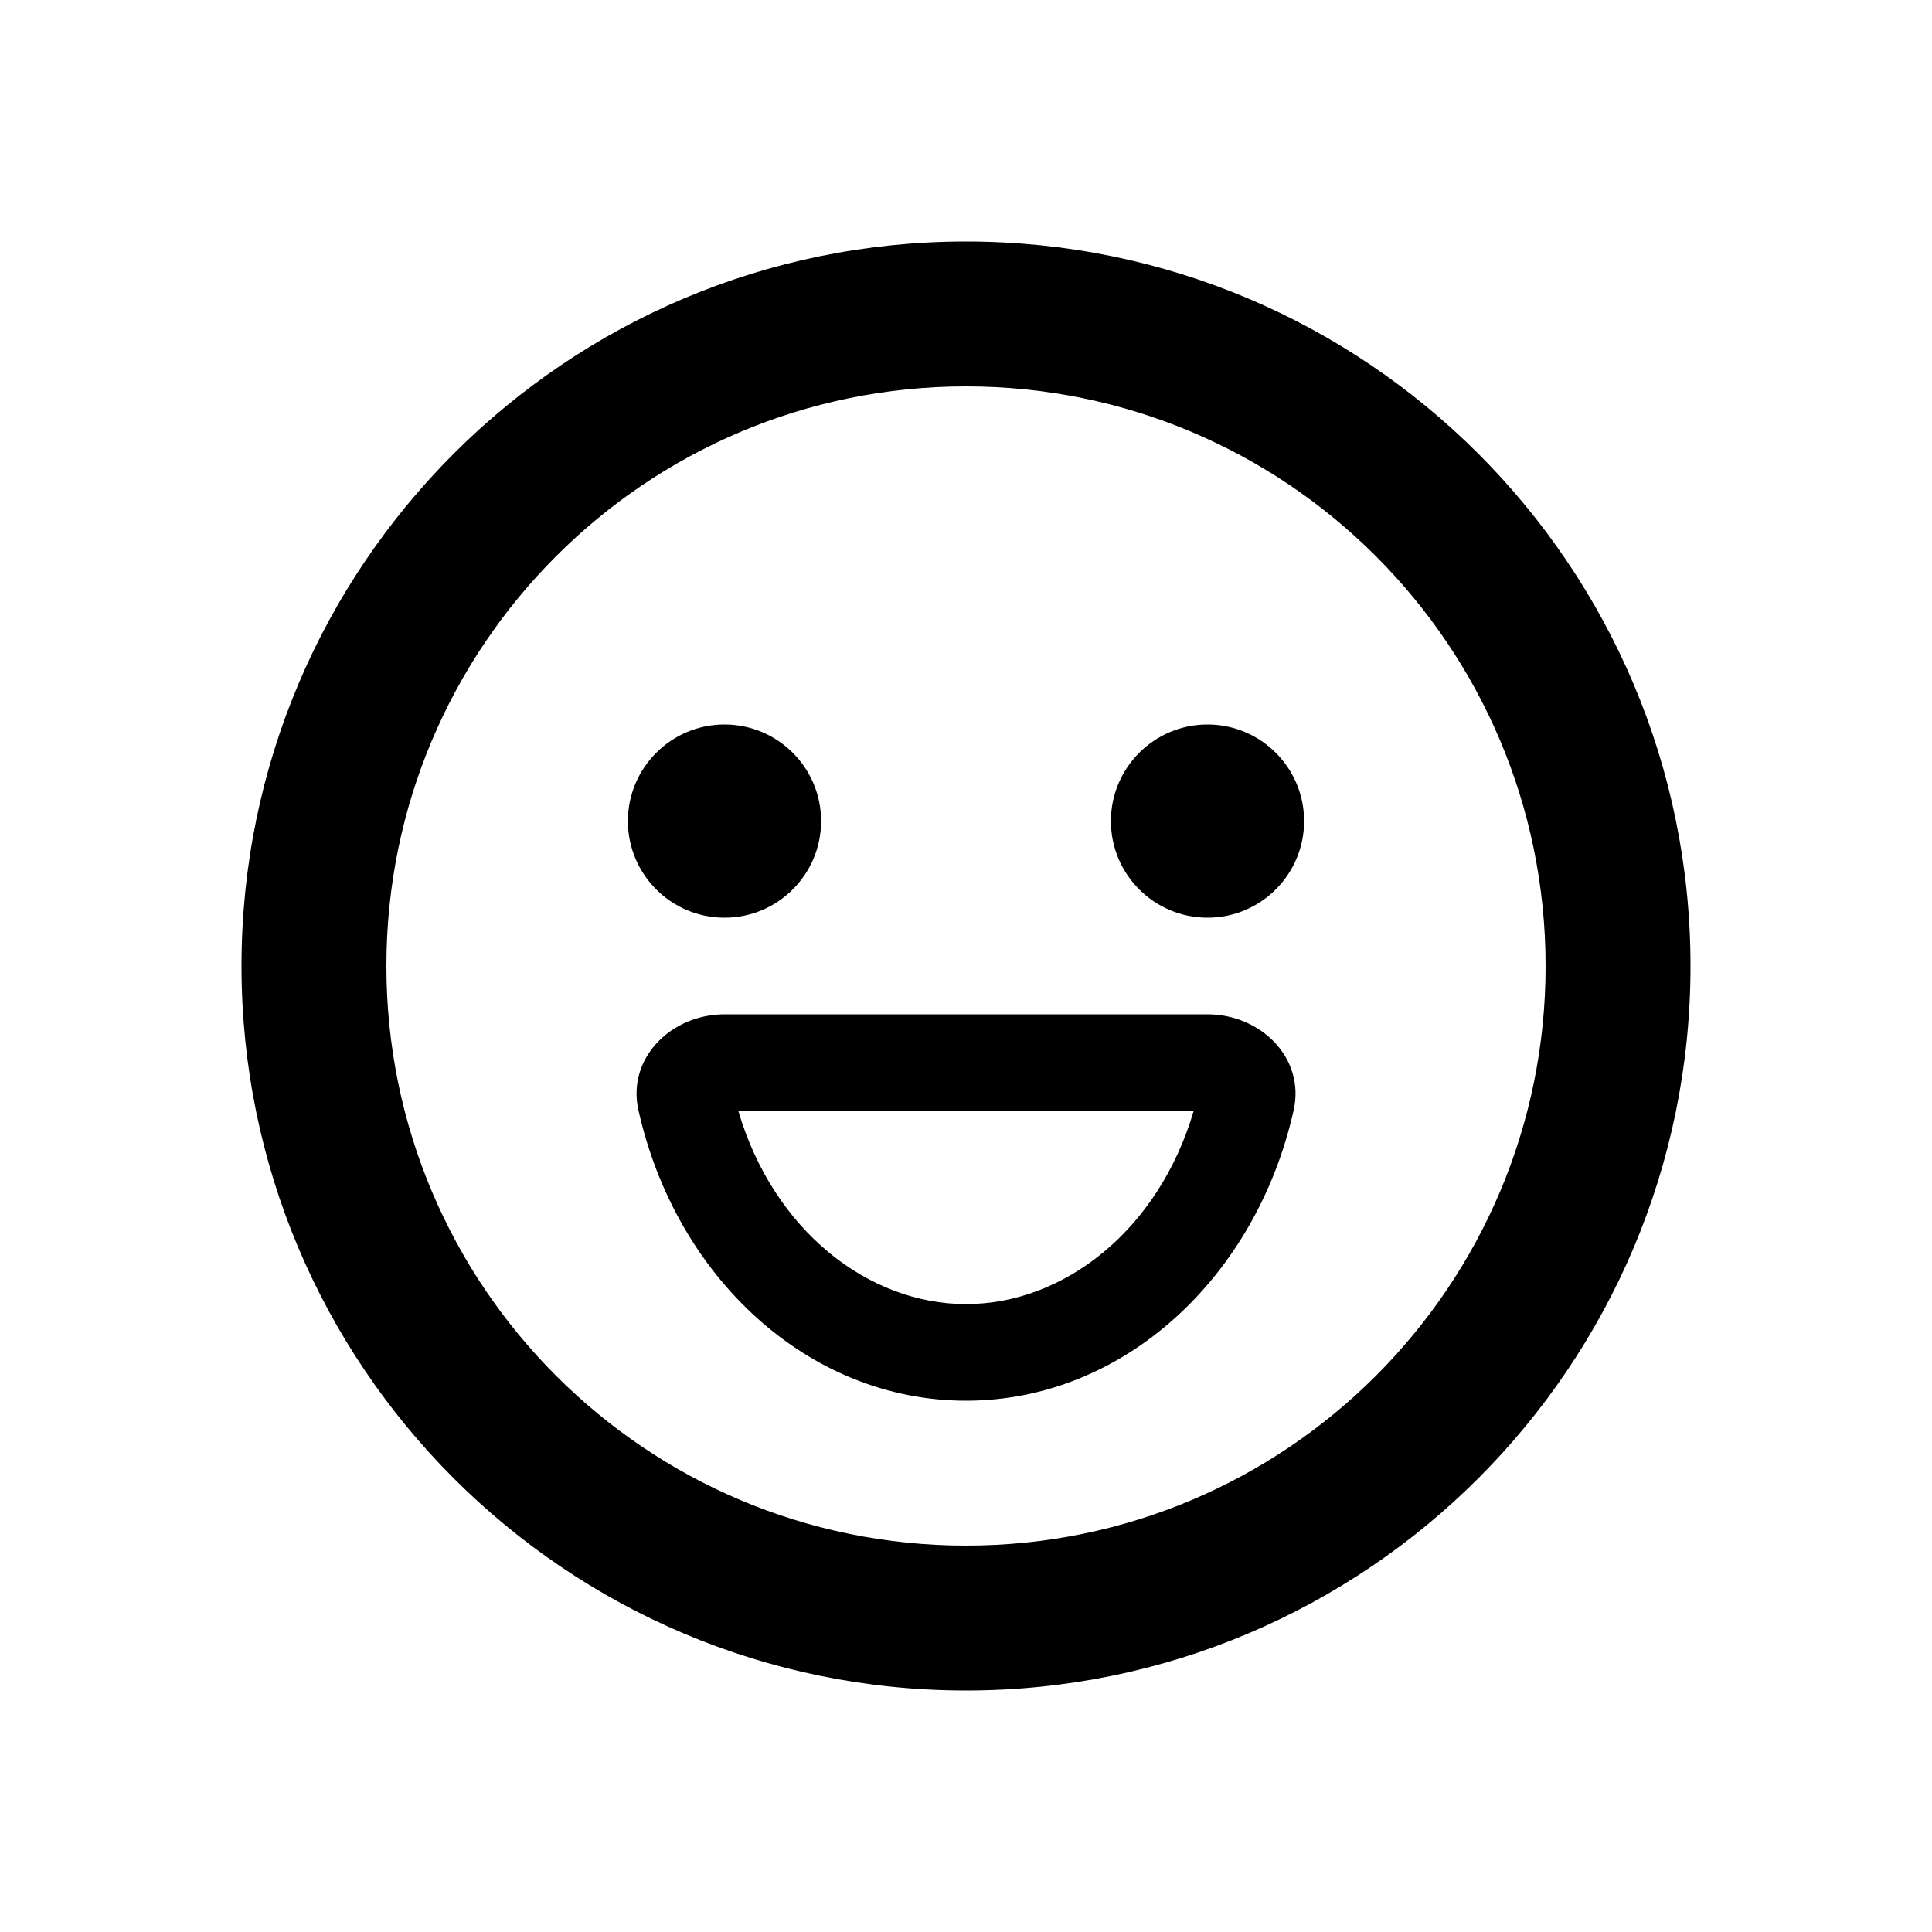 <svg viewBox="0 0 20 20" fill="none" xmlns="http://www.w3.org/2000/svg">
<g id="Emoji">
<g id="Emoji_2">
<path fill-rule="evenodd" clip-rule="evenodd" d="M10 16C13.314 16 16 13.314 16 10C16 6.686 13.314 4 10 4C6.686 4 4 6.686 4 10C4 13.314 6.686 16 10 16ZM10 17.5C14.142 17.5 17.5 14.142 17.5 10C17.5 5.858 14.142 2.5 10 2.5C5.858 2.5 2.5 5.858 2.5 10C2.5 14.142 5.858 17.5 10 17.5Z" fill="black"/>
<path fill-rule="evenodd" clip-rule="evenodd" d="M12.357 11.5H7.643C8.007 12.738 8.989 13.5 10 13.5C11.011 13.5 11.993 12.738 12.357 11.5ZM12.5 11.5L12.501 11.5L12.5 11.5ZM13.392 11.492C13.512 10.953 13.052 10.5 12.499 10.5H7.501C6.949 10.5 6.488 10.953 6.609 11.492C6.995 13.221 8.367 14.5 10 14.5C11.633 14.5 13.005 13.221 13.392 11.492Z" fill="black"/>
<path d="M7.5 9.5C8.052 9.5 8.5 9.052 8.5 8.5C8.5 7.948 8.052 7.5 7.5 7.5C6.948 7.5 6.5 7.948 6.5 8.5C6.5 9.052 6.948 9.5 7.5 9.5Z" fill="black"/>
<path d="M12.5 9.5C13.052 9.5 13.5 9.052 13.5 8.5C13.5 7.948 13.052 7.5 12.5 7.5C11.948 7.5 11.5 7.948 11.5 8.5C11.5 9.052 11.948 9.5 12.5 9.5Z" fill="black"/>
</g>
</g>
</svg>
